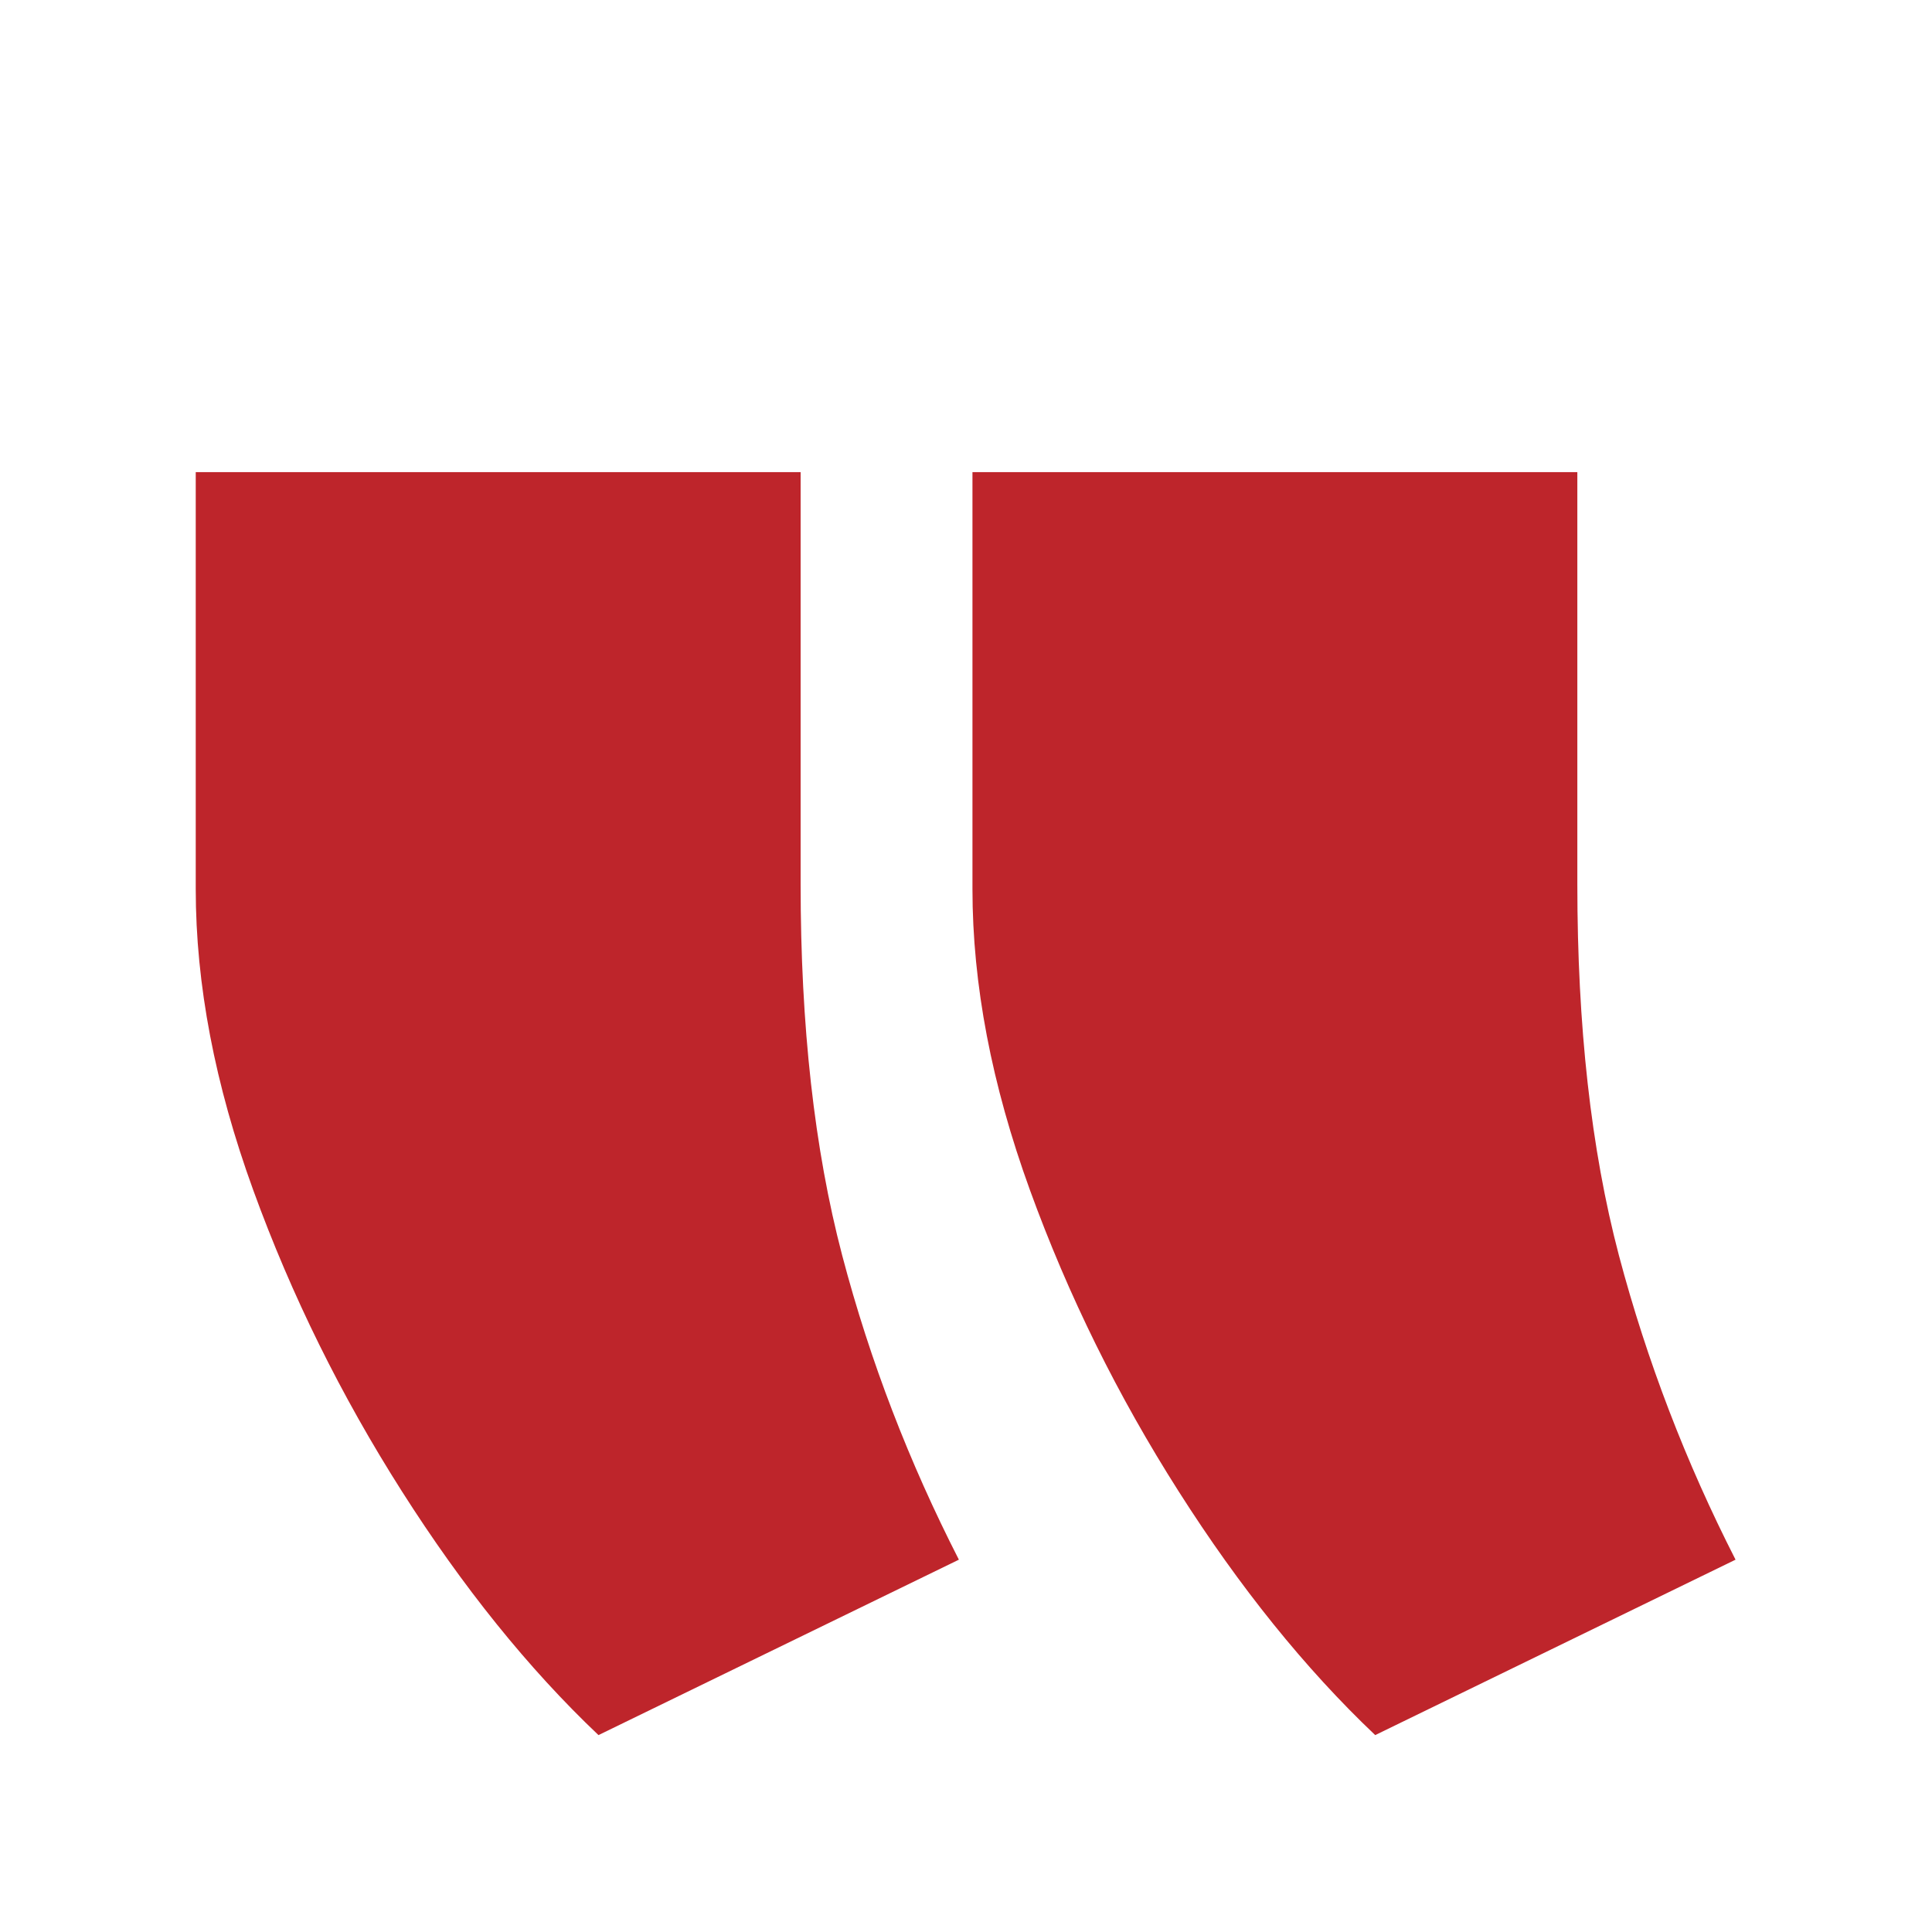 <svg width="35" height="35" viewBox="0 0 35 35" fill="none" xmlns="http://www.w3.org/2000/svg">
<path d="M24.913 31.433L31.441 28.255C30.544 26.497 29.835 24.655 29.328 22.742C28.821 20.816 28.575 18.58 28.575 16.02V8.553H17.617V16.105C17.617 17.834 17.964 19.648 18.659 21.561C19.354 23.474 20.251 25.288 21.352 27.017C22.452 28.747 23.639 30.224 24.913 31.433ZM10.842 31.433L17.371 28.255C16.473 26.497 15.764 24.669 15.257 22.742C14.751 20.816 14.504 18.58 14.504 16.02V8.553H3.546V16.105C3.546 17.834 3.893 19.648 4.588 21.561C5.283 23.474 6.181 25.288 7.281 27.017C8.381 28.747 9.568 30.224 10.842 31.433Z" fill="#BE252B"/>
</svg>
